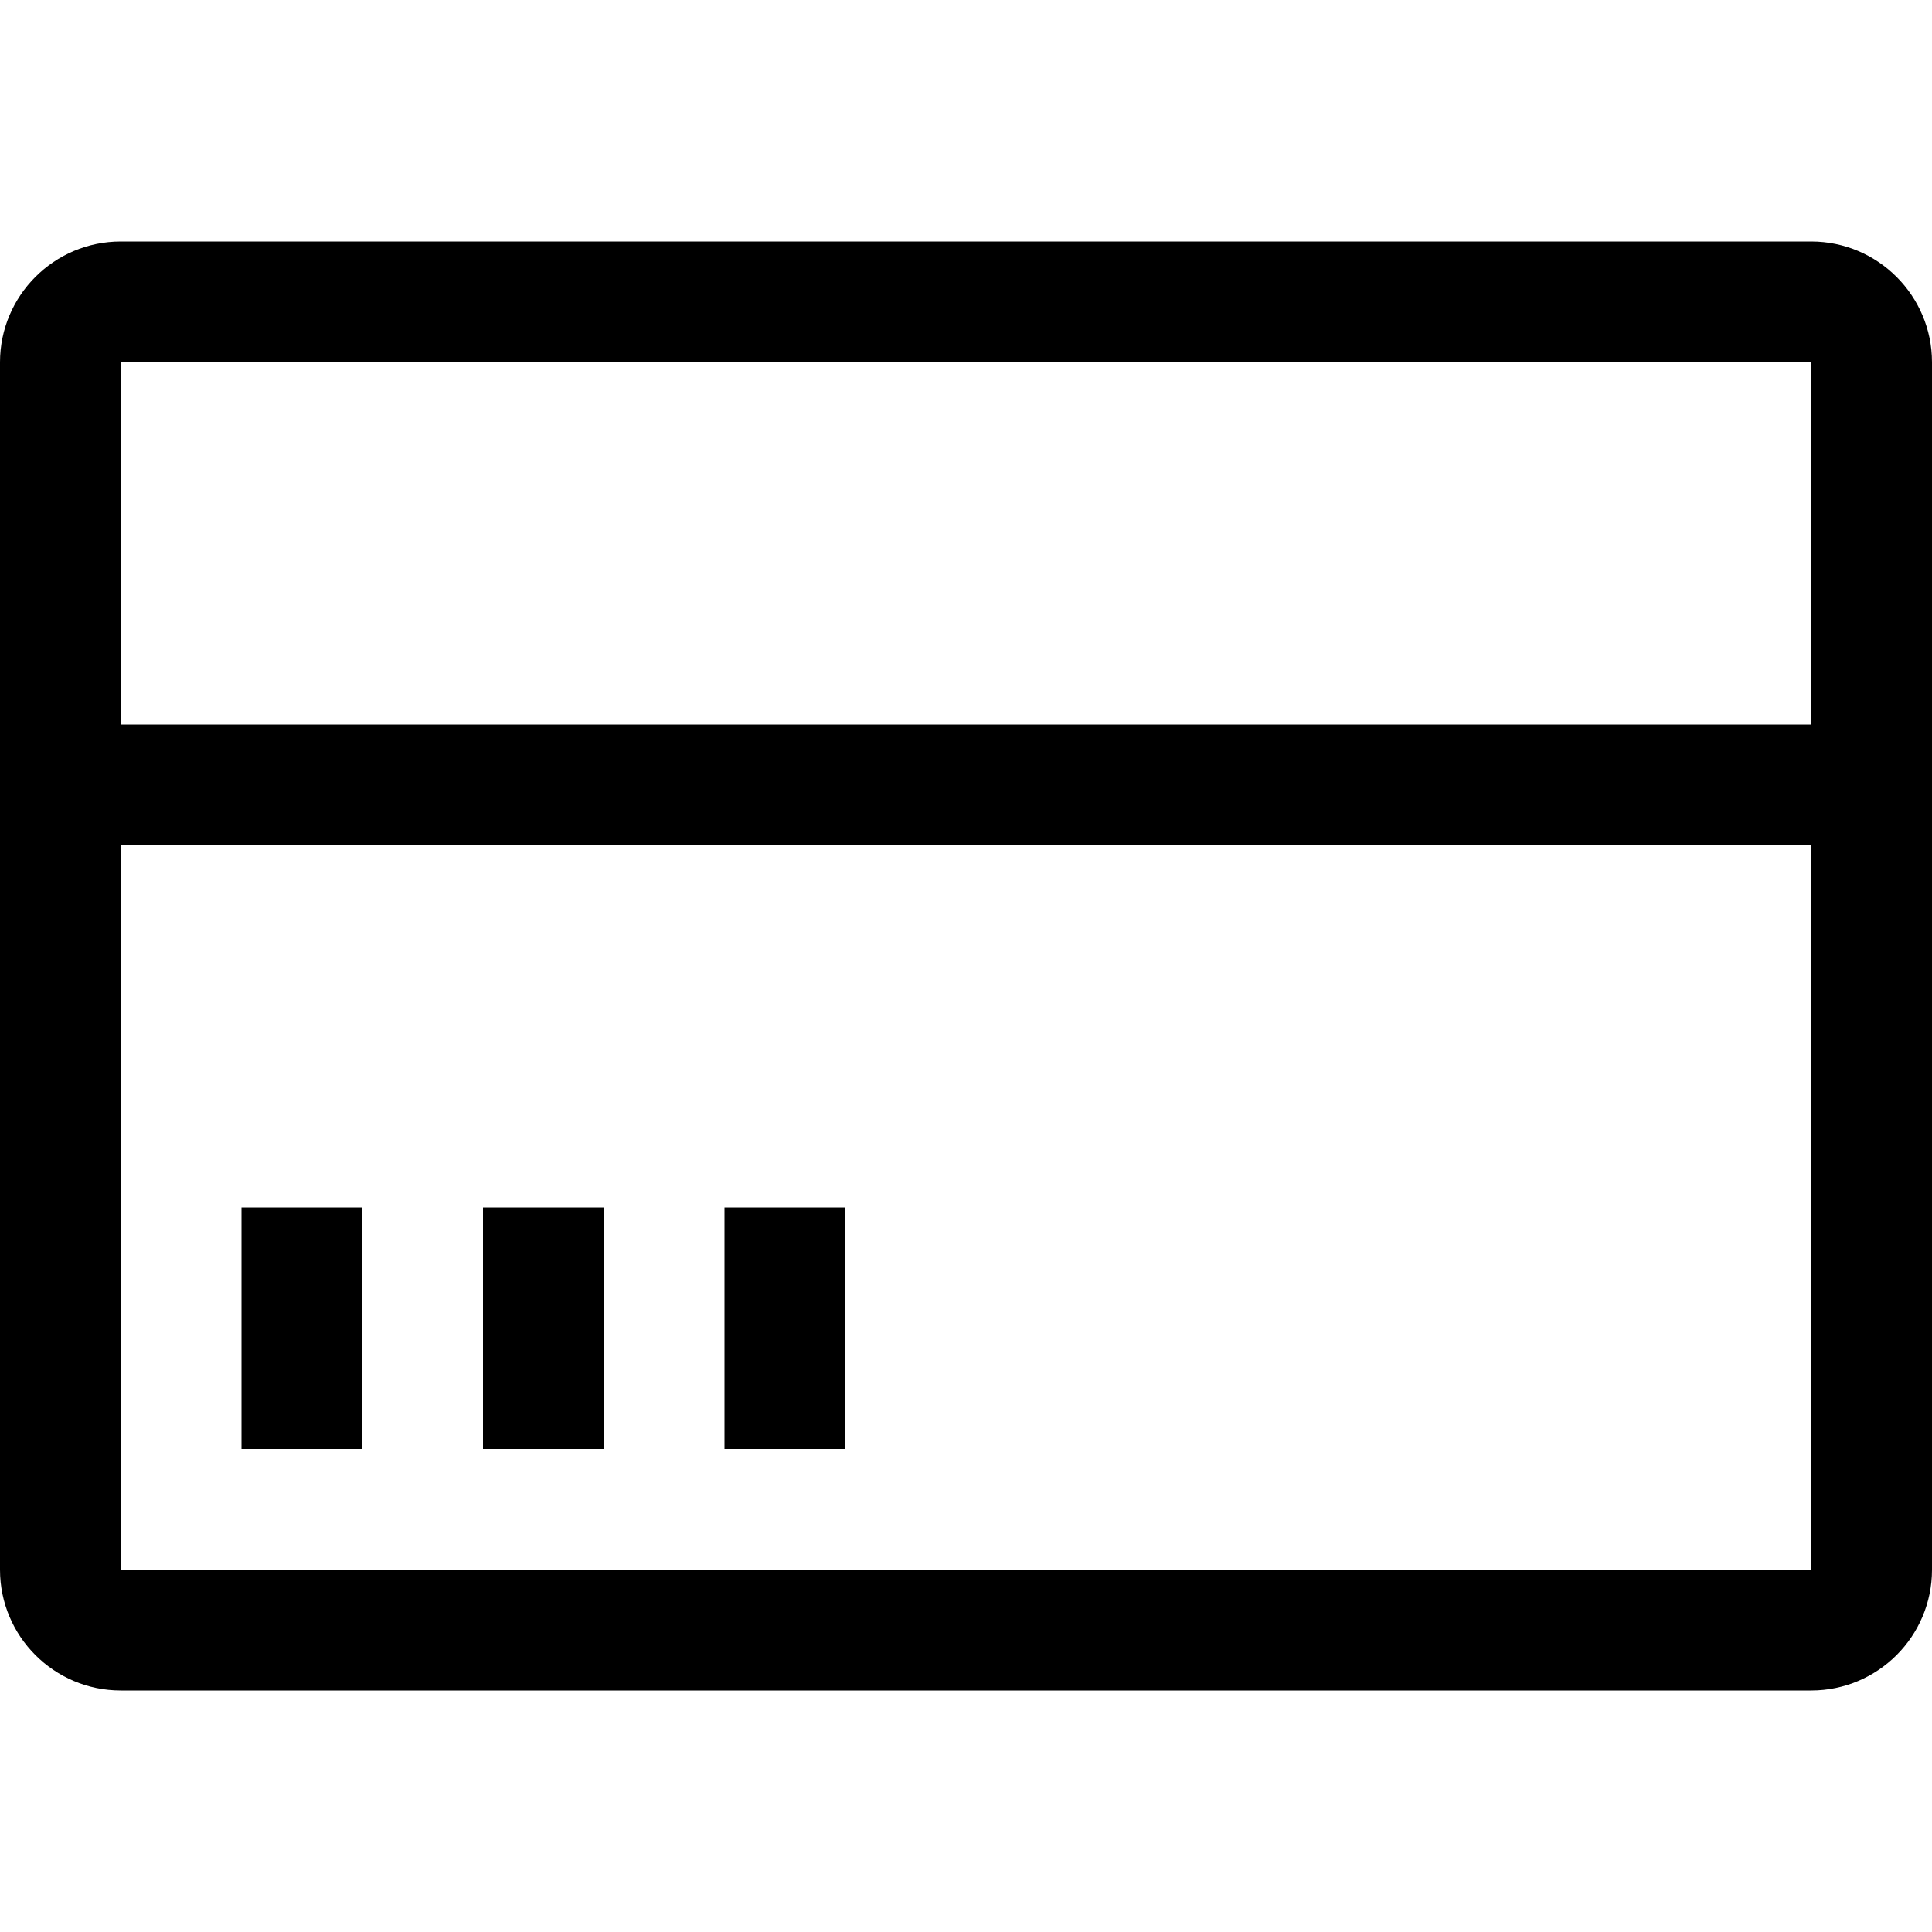 <?xml version="1.0" encoding="utf-8"?>
<!-- Generator: Adobe Illustrator 21.0.0, SVG Export Plug-In . SVG Version: 6.00 Build 0)  -->
<svg version="1.1" id="Layer_1" xmlns="http://www.w3.org/2000/svg" xmlns:xlink="http://www.w3.org/1999/xlink" x="0px" y="0px"
	 viewBox="0 0 800 800" enable-background="new 0 0 800 800" xml:space="preserve">
<path d="M750,100H50c-27.57,0-50,22.43-50,50v500c0,27.57,22.43,50,50,50h700c27.57,0,50-22.43,50-50V150
	C800,122.43,777.57,100,750,100z M750,150l0.01,150H50V150H750z M750,650H50V350h700.013l0.019,299.999
	C750.031,649.999,750.021,650,750,650z M100,500h50v100h-50V500z M200,500h50v100h-50V500z M300,500h50v100h-50V500z"/>
</svg>
